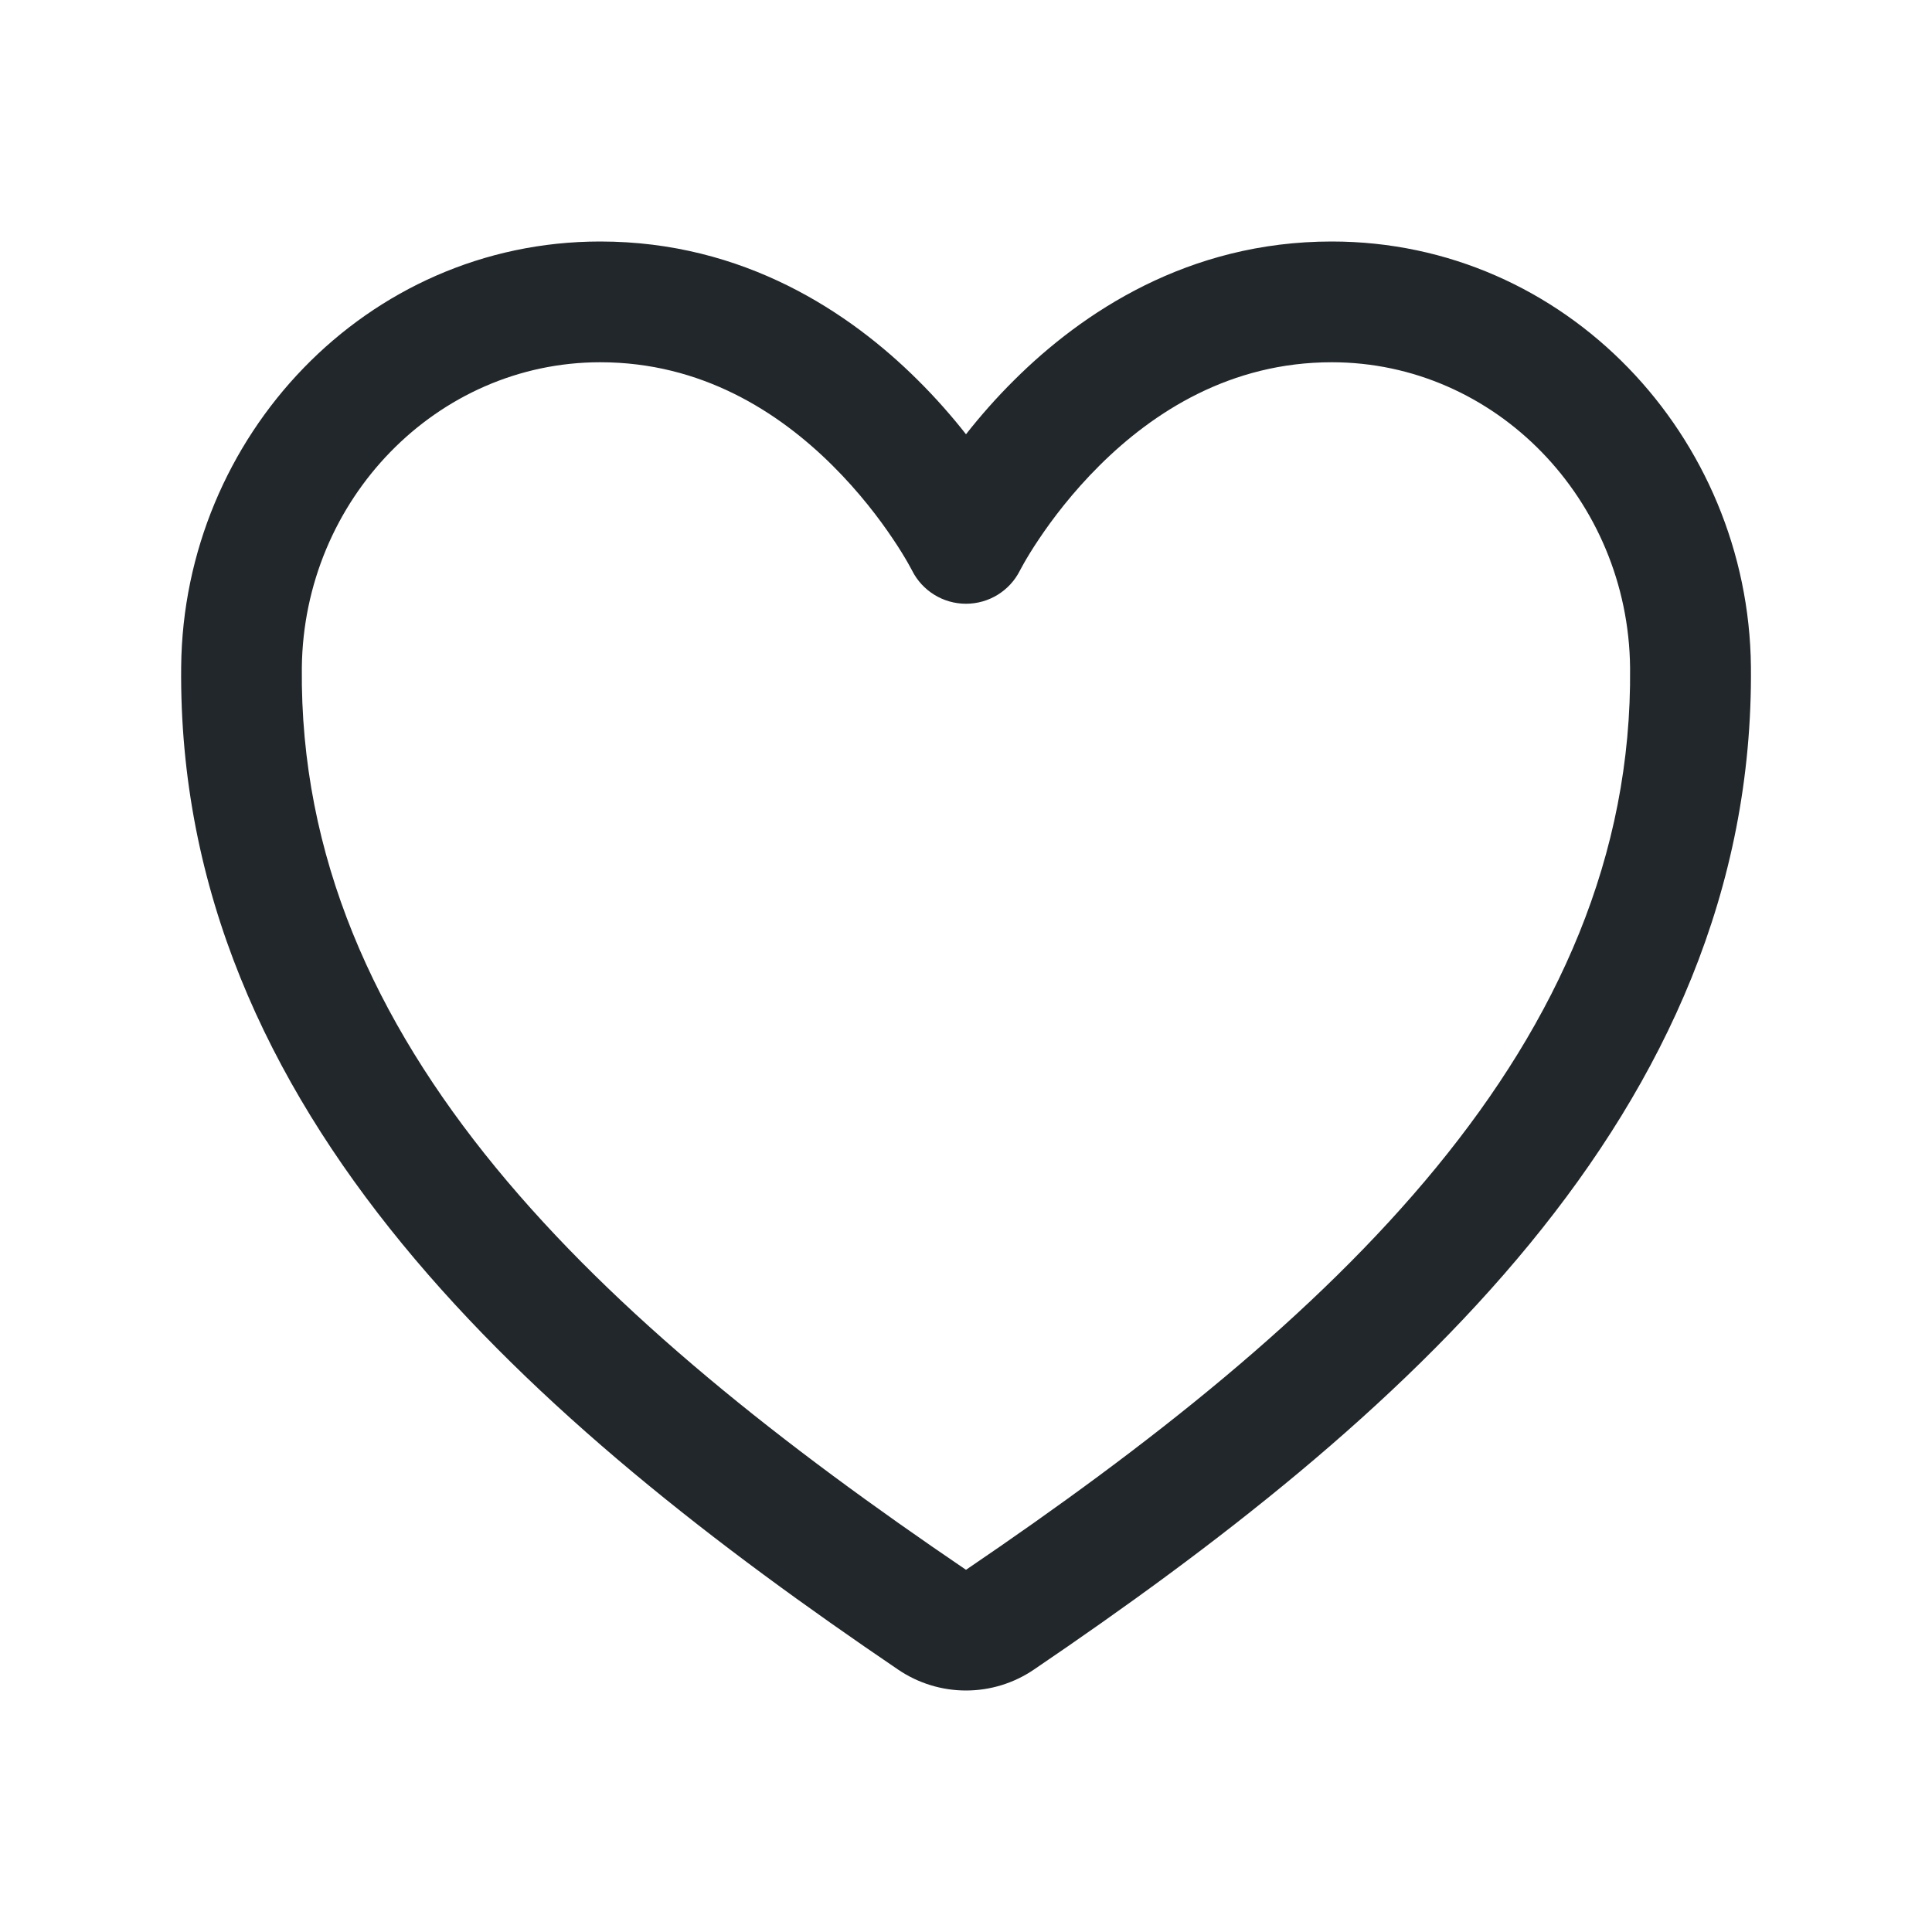 <svg width="22" height="22" viewBox="0 0 22 22" fill="none" xmlns="http://www.w3.org/2000/svg">
<path fill-rule="evenodd" clip-rule="evenodd" d="M2.063 7.59C2.089 4.976 4.166 2.75 6.835 2.75C8.474 2.75 9.679 3.561 10.448 4.325C10.662 4.537 10.846 4.749 11 4.945C11.154 4.749 11.338 4.537 11.552 4.325C12.321 3.561 13.526 2.75 15.165 2.75C17.834 2.75 19.911 4.976 19.938 7.59L19.938 7.59C19.988 12.689 15.891 16.217 11.773 19.012C11.545 19.167 11.276 19.25 11 19.25C10.724 19.25 10.455 19.167 10.227 19.012C6.108 16.217 2.011 12.689 2.063 7.59L2.063 7.59ZM11.614 6.497C11.497 6.729 11.26 6.875 11 6.875C10.74 6.875 10.503 6.729 10.386 6.497C10.386 6.496 10.386 6.496 10.385 6.495C10.384 6.493 10.383 6.491 10.381 6.487C10.38 6.485 10.379 6.483 10.377 6.48C10.37 6.466 10.357 6.442 10.339 6.411C10.303 6.348 10.247 6.254 10.17 6.14C10.017 5.911 9.786 5.605 9.479 5.3C8.864 4.689 7.987 4.125 6.835 4.125C4.971 4.125 3.457 5.692 3.437 7.604M11.614 6.497C11.614 6.496 11.614 6.496 11.615 6.495C11.616 6.493 11.619 6.488 11.623 6.48C11.63 6.466 11.643 6.442 11.661 6.411C11.697 6.348 11.753 6.254 11.83 6.14C11.983 5.911 12.214 5.605 12.521 5.3C13.136 4.689 14.013 4.125 15.165 4.125C17.029 4.125 18.543 5.692 18.562 7.604C18.605 11.901 15.155 15.055 11.001 17.875L11 17.875L10.999 17.875C6.845 15.055 3.394 11.901 3.437 7.604" fill="#21272A"/>
</svg>
